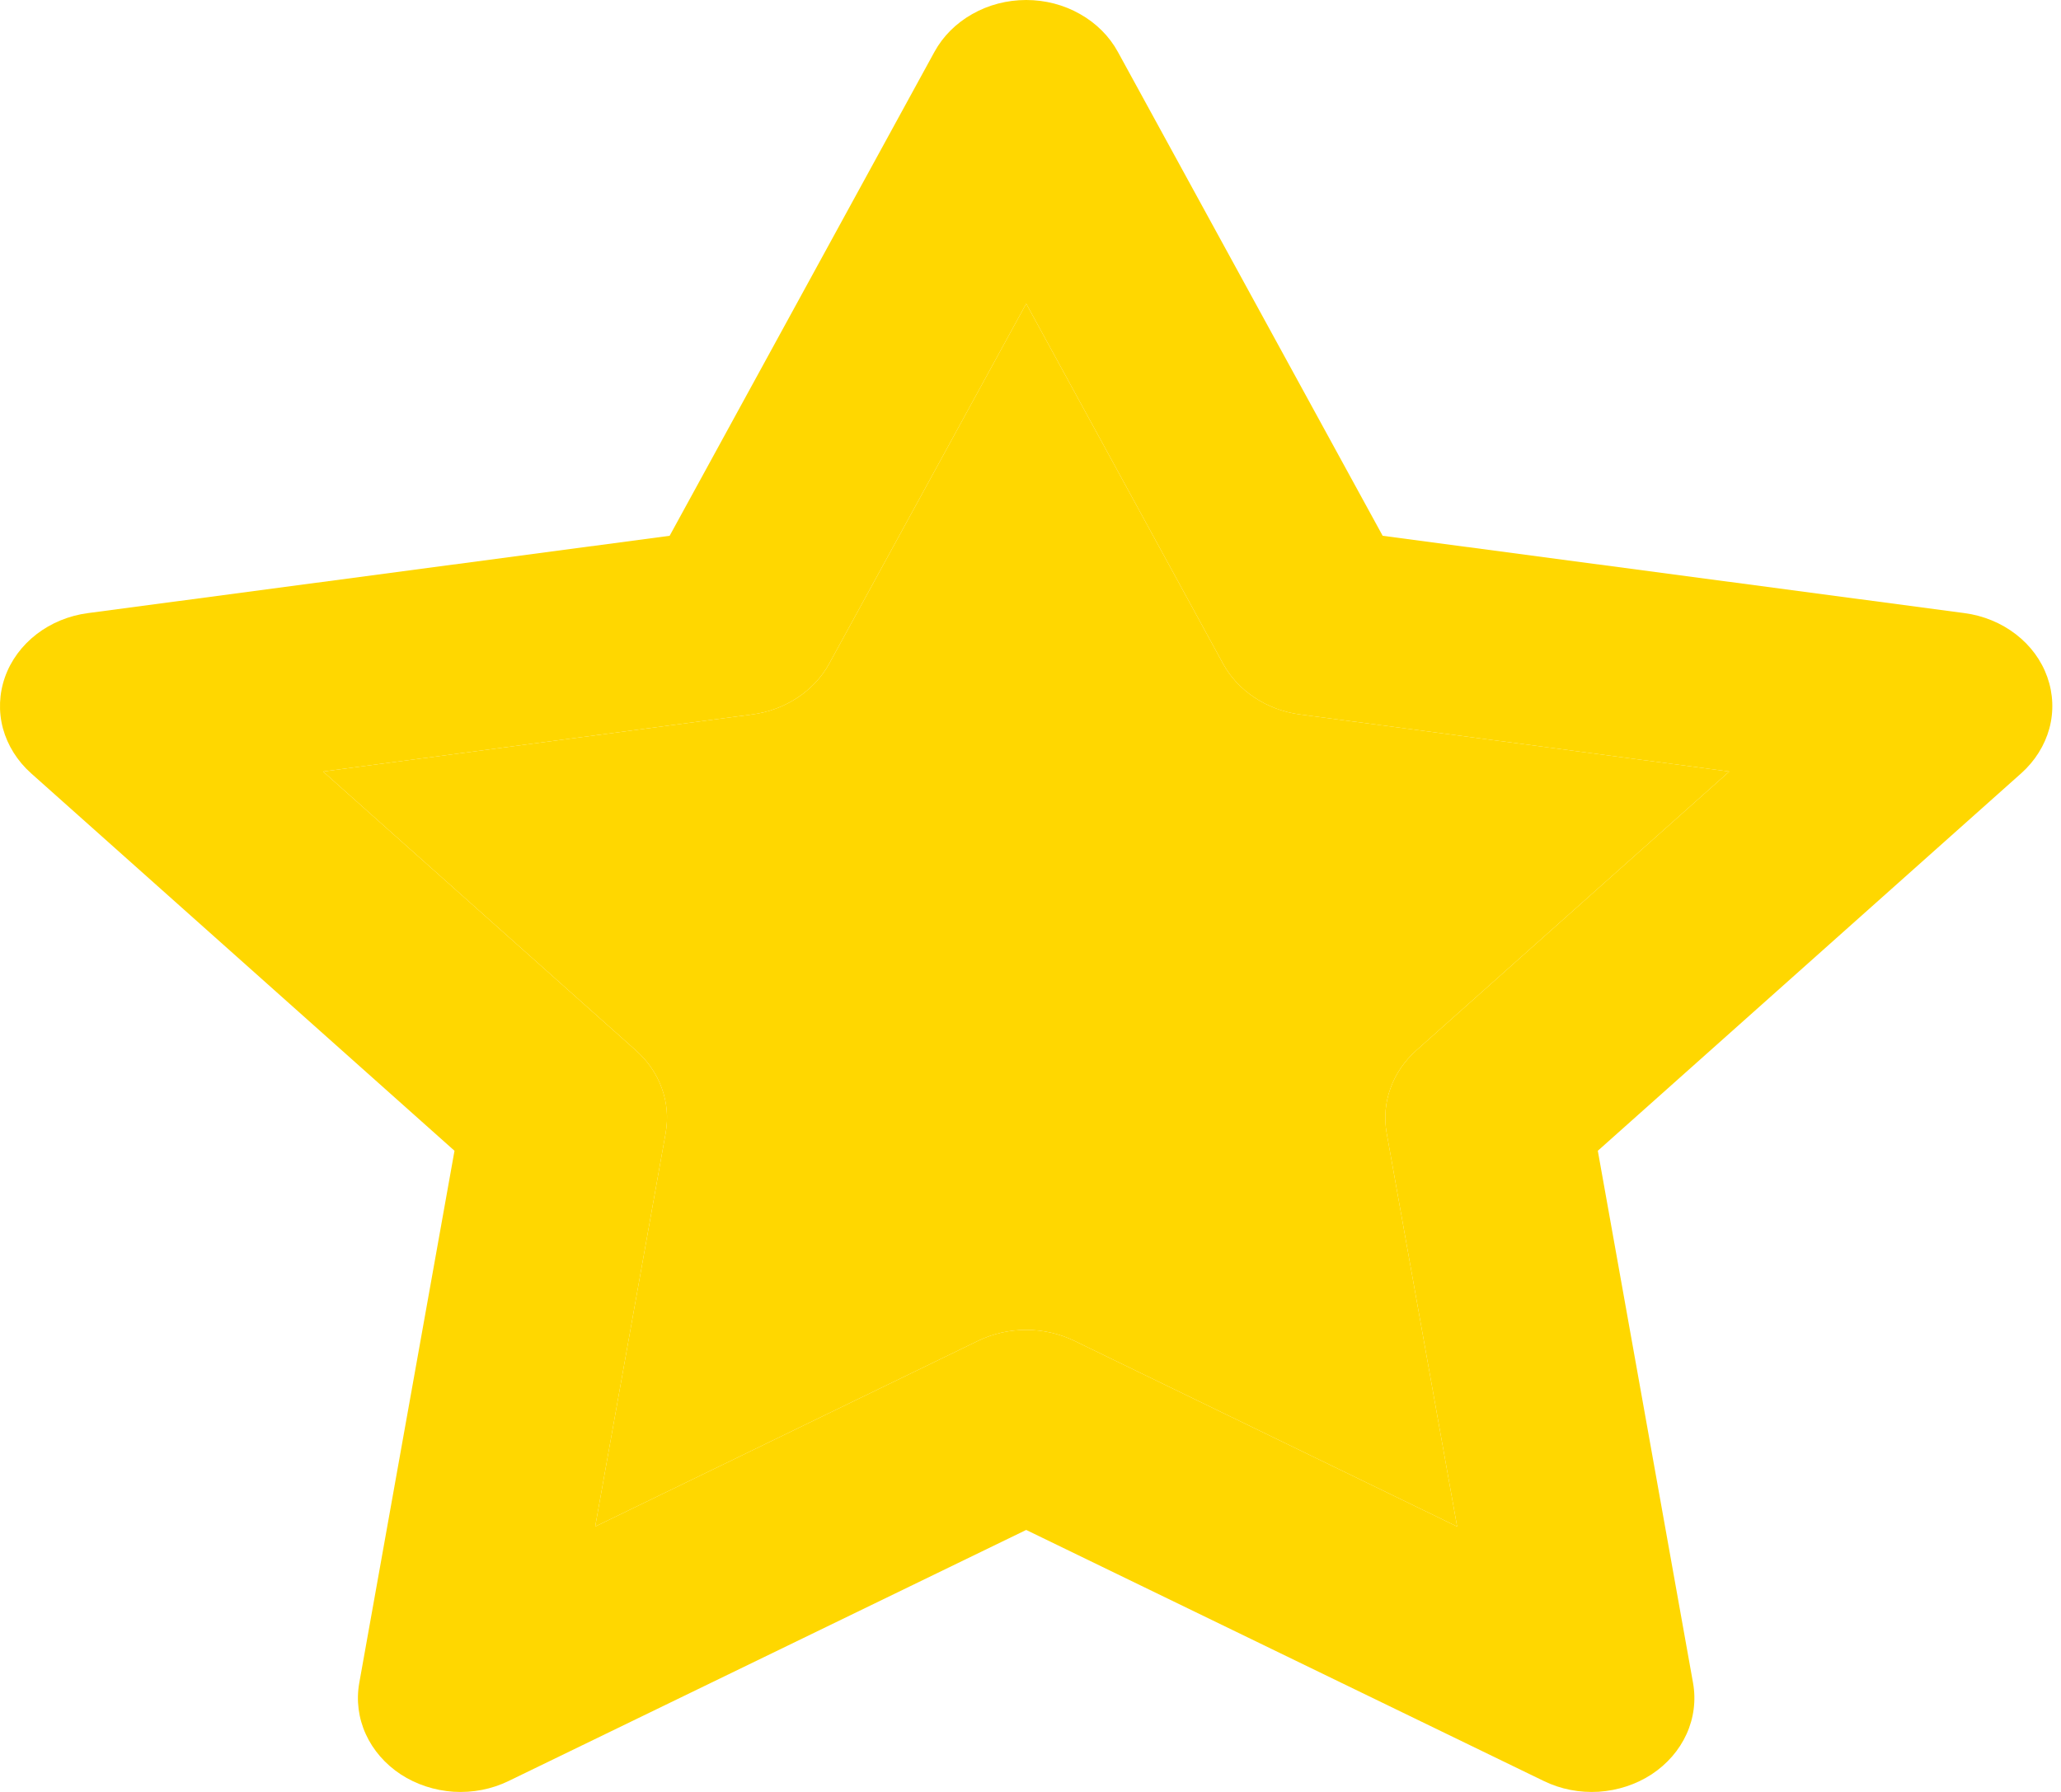 <svg width="23" height="20" viewBox="0 0 23 20" fill="none" xmlns="http://www.w3.org/2000/svg">
<path d="M11.452 0C11.239 0 11.031 0.054 10.85 0.157C10.669 0.259 10.523 0.405 10.428 0.579L7.473 5.98L0.981 6.843C0.769 6.871 0.57 6.953 0.407 7.079C0.244 7.205 0.122 7.37 0.056 7.556C-0.01 7.742 -0.018 7.941 0.033 8.131C0.085 8.32 0.193 8.493 0.346 8.63L5.072 12.844L4.009 18.785C3.975 18.977 4 19.175 4.082 19.355C4.164 19.535 4.299 19.69 4.472 19.804C4.645 19.917 4.85 19.984 5.062 19.998C5.275 20.011 5.487 19.97 5.676 19.878L11.452 17.076L17.228 19.878C17.416 19.97 17.628 20.011 17.841 19.998C18.053 19.984 18.258 19.917 18.431 19.804C18.604 19.69 18.739 19.535 18.821 19.355C18.903 19.175 18.928 18.977 18.894 18.785L17.831 12.844L22.557 8.63C22.71 8.493 22.818 8.32 22.87 8.131C22.921 7.941 22.913 7.742 22.847 7.556C22.781 7.37 22.66 7.205 22.496 7.079C22.333 6.953 22.134 6.871 21.923 6.843L15.43 5.98L12.475 0.579C12.38 0.405 12.234 0.259 12.053 0.157C11.873 0.054 11.664 0 11.452 0ZM11.452 3.389L13.648 7.406C13.73 7.557 13.851 7.687 14.001 7.786C14.151 7.885 14.324 7.95 14.507 7.974L19.298 8.611L15.805 11.724C15.673 11.842 15.574 11.987 15.517 12.147C15.459 12.307 15.445 12.477 15.474 12.643L16.261 17.038L11.989 14.965C11.823 14.885 11.639 14.843 11.452 14.843C11.264 14.843 11.08 14.885 10.915 14.965L6.642 17.038L7.429 12.643C7.458 12.477 7.444 12.307 7.386 12.147C7.329 11.987 7.23 11.843 7.098 11.725L3.605 8.611L8.395 7.974C8.578 7.95 8.751 7.885 8.901 7.786C9.05 7.687 9.172 7.557 9.254 7.406L11.452 3.389Z" fill="#FFD700"/>
<path d="M11.452 3.389L13.648 7.406C13.73 7.557 13.851 7.687 14.001 7.786C14.151 7.885 14.324 7.95 14.507 7.974L19.298 8.611L15.805 11.724C15.673 11.842 15.574 11.987 15.517 12.147C15.459 12.307 15.445 12.477 15.474 12.643L16.261 17.038L11.989 14.965C11.823 14.885 11.639 14.843 11.452 14.843C11.264 14.843 11.08 14.885 10.915 14.965L6.642 17.038L7.429 12.643C7.458 12.477 7.444 12.307 7.386 12.147C7.329 11.987 7.23 11.843 7.098 11.725L3.605 8.611L8.395 7.974C8.578 7.95 8.751 7.885 8.901 7.786C9.05 7.687 9.172 7.557 9.254 7.406L11.452 3.389Z" fill="#FFD700"/>
</svg>
